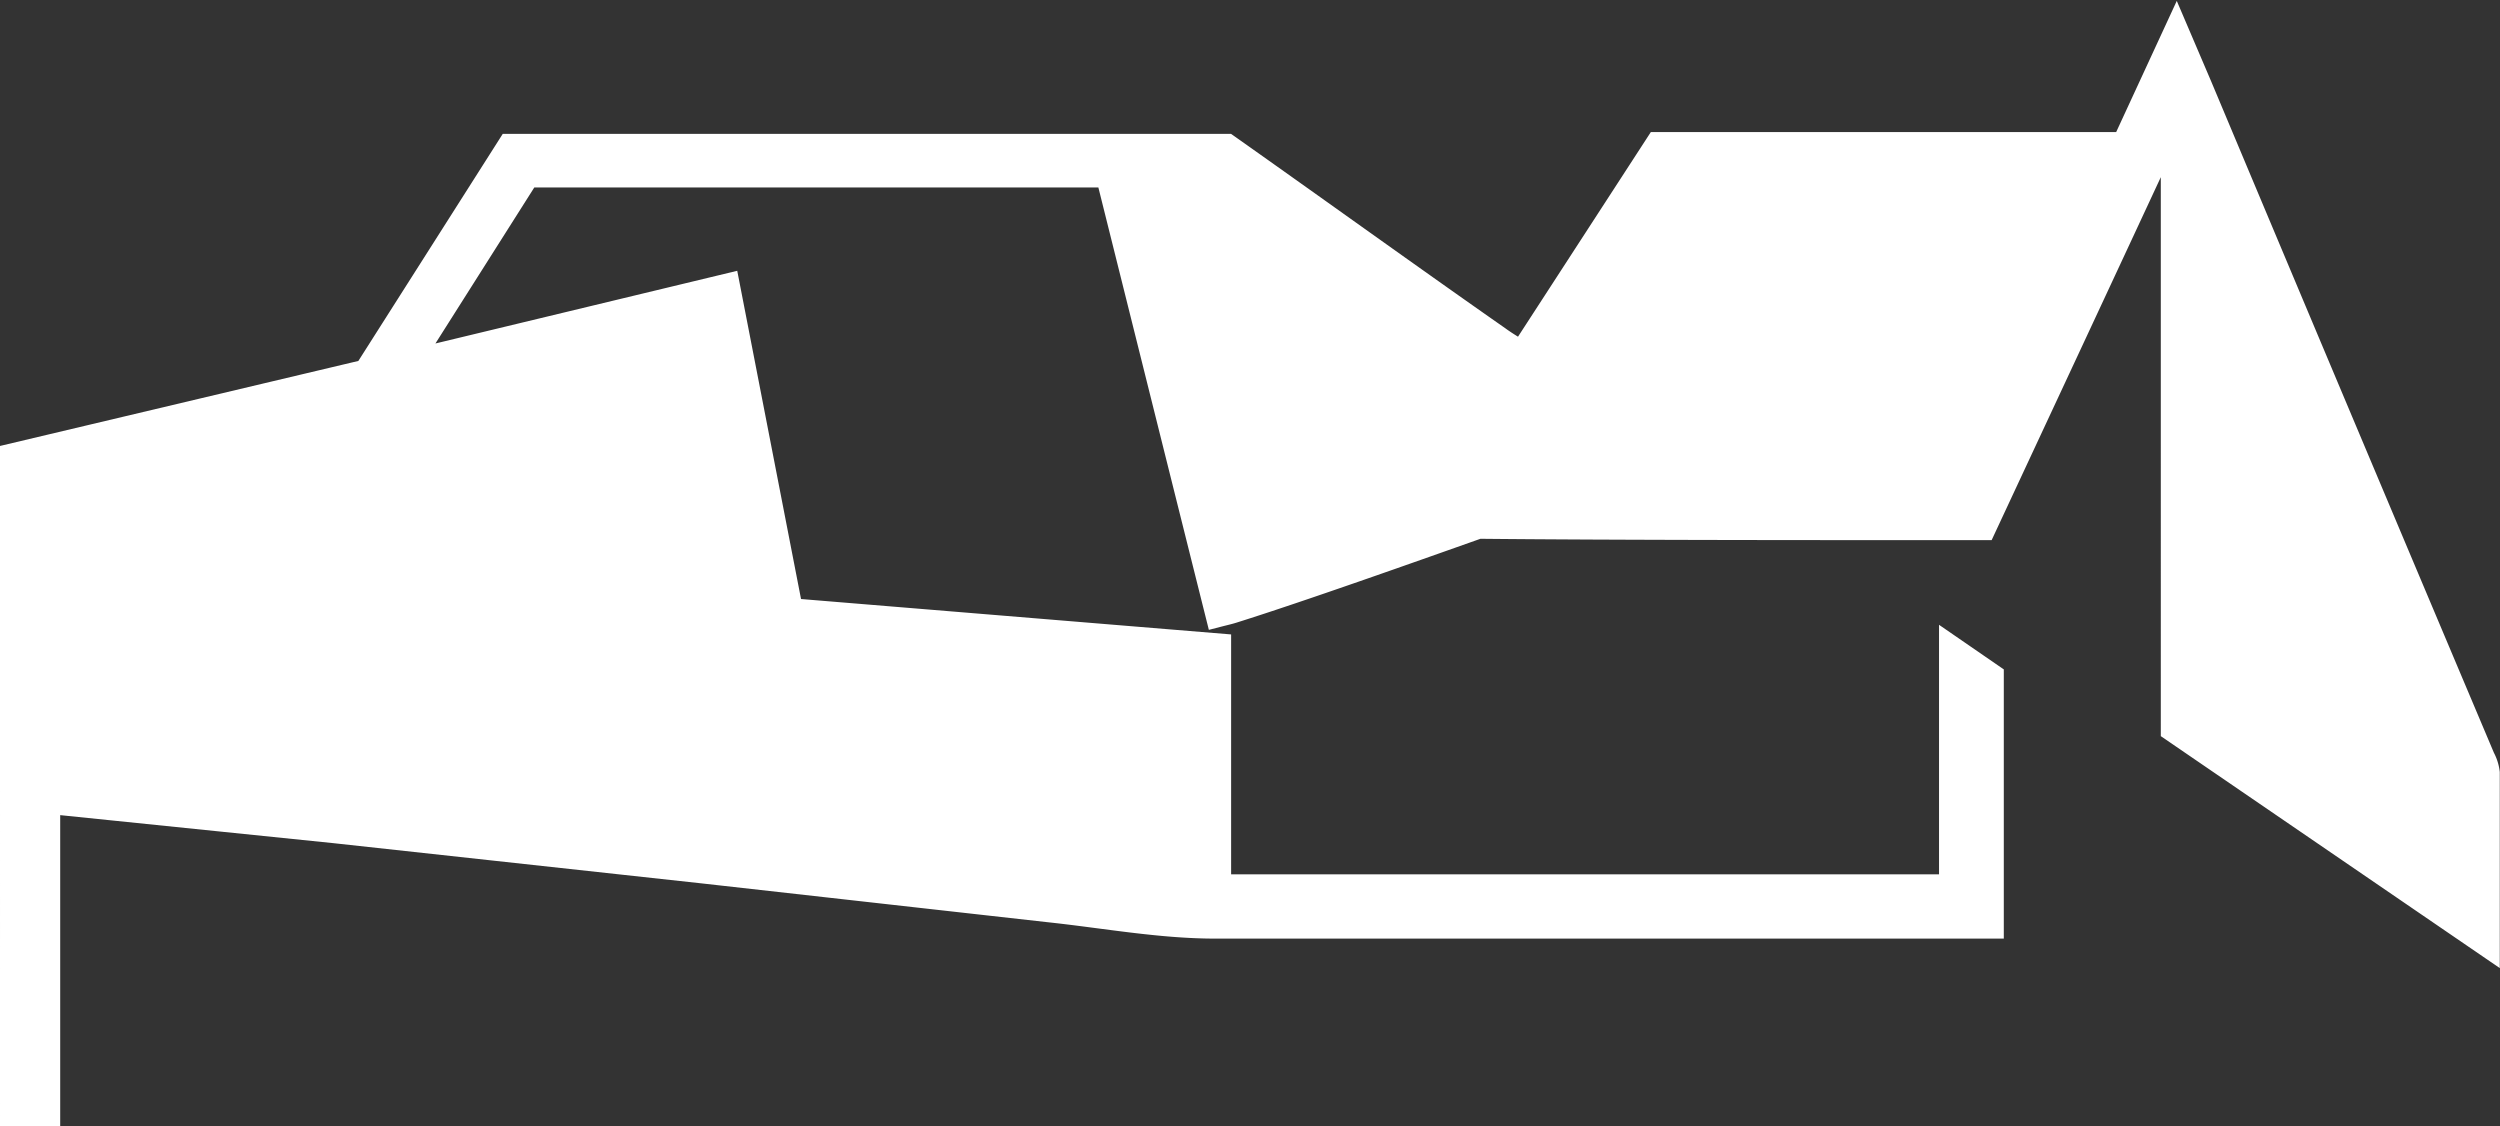<svg id="ea925e1f-b0b3-4a7b-af3b-d5648dc9dec2" data-name="Ebene 1" xmlns="http://www.w3.org/2000/svg" viewBox="0 0 109.23 49.21"><rect x="0" y="0" width="109.23" height="49.21" fill="#333333" stroke="none"/><defs><style>.bd8b8ab6-272d-47c8-bd37-11fcbeab0211{fill:#fff;stroke:#fff;stroke-miterlimit:10;}</style></defs><path class="bd8b8ab6-272d-47c8-bd37-11fcbeab0211" d="M-62.59,159h-1c-5.87,0-15.23,0-21.1-.06h0c-2.82,1-7.81,2.77-10.67,3.67-.21.07-.44.12-.75.2-1.61-6.43-3.2-12.81-4.8-19.22h-25.31l-5,7.89.09.15,13.66-3.29,2.76,14.2L-96,164.08V174.6h31.93V164.15l1.83,1.26v11c-.25,0-.5,0-.75,0-11.06,0-22.13,0-33.19,0-2.42,0-4.83-.45-7.25-.71L-118.58,174l-16.11-1.76L-146.78,171c-.11,0-.23,0-.38,0v12h0v1.62h-1.63V155.78l15.47-3.67,6.27-9.86h1c9.82,0,20.58,0,30.39,0h0c3.74,2.64,8.1,5.78,11.85,8.4.3.22.62.41,1,.64l5.92-9.12h20.38l2.31-5,1.06,2.48Q-47,154.28-40.78,169a1.88,1.88,0,0,1,.21.66c0,2.47,0,4.94,0,7.59l-13.81-9.45V141.88l-.2-.07C-57.23,147.51-59.89,153.21-62.59,159Z" transform="translate(149.29 -135.9)"/></svg>